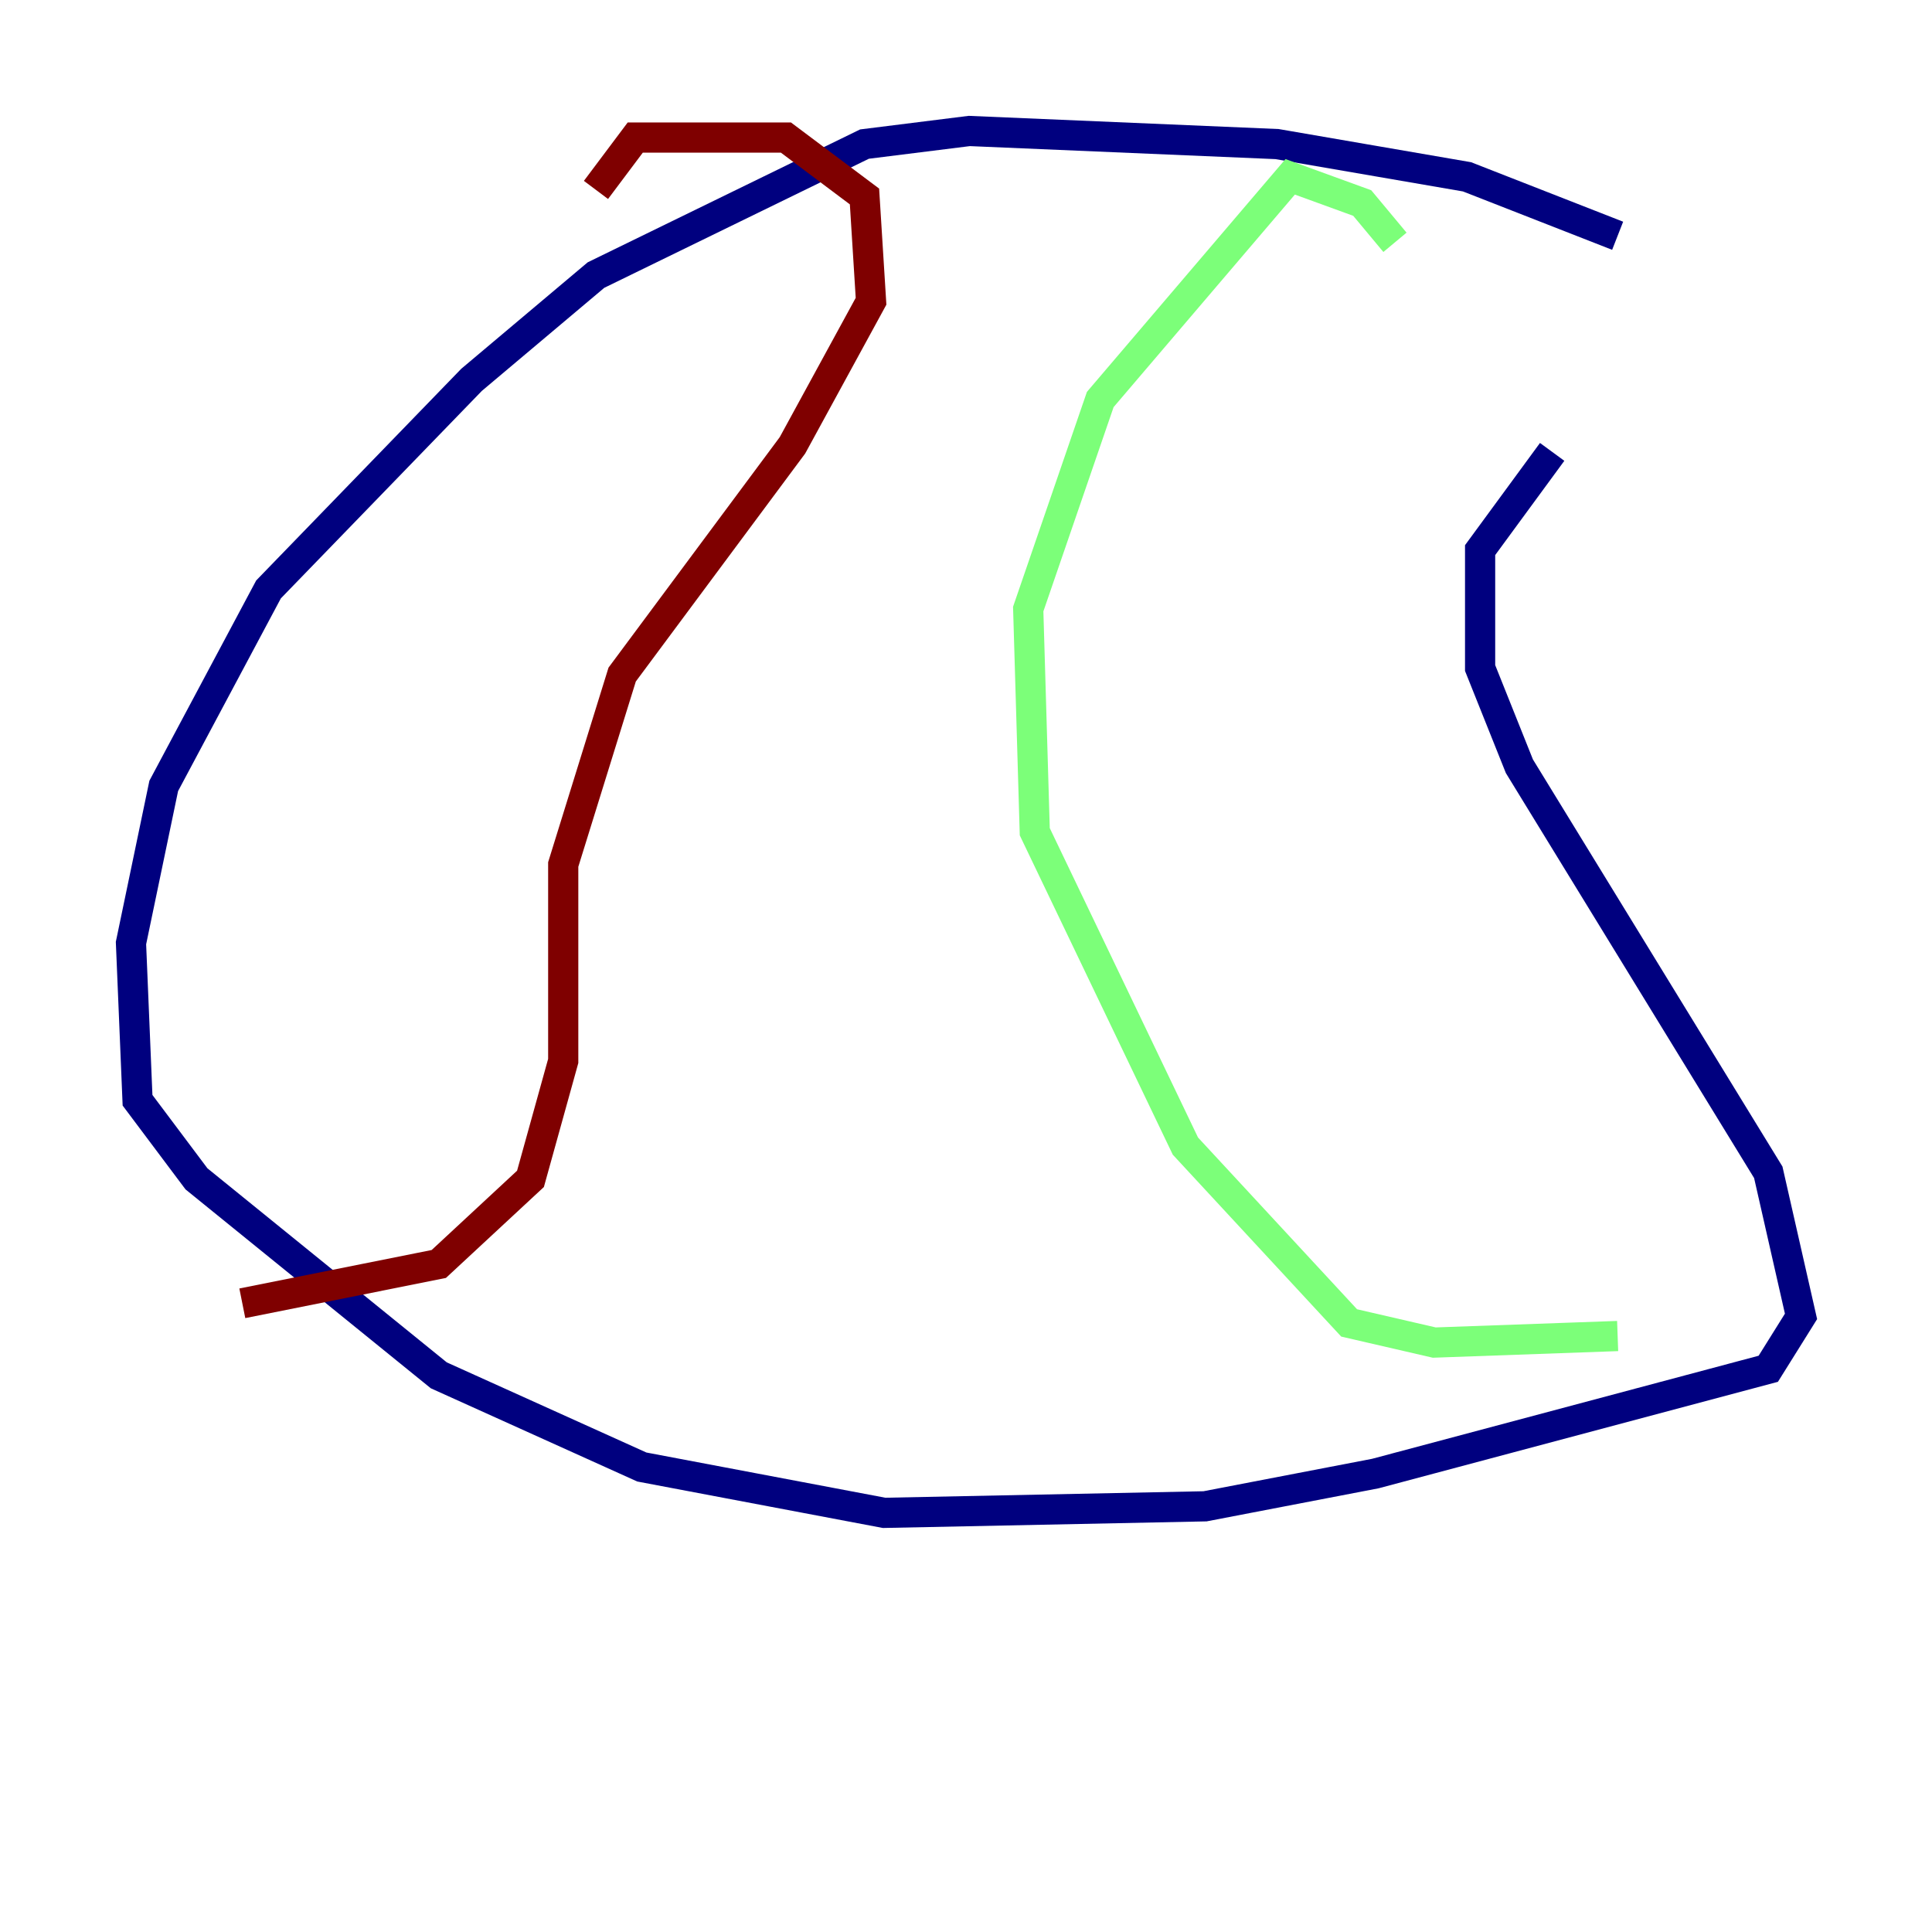 <?xml version="1.0" encoding="utf-8" ?>
<svg baseProfile="tiny" height="128" version="1.2" viewBox="0,0,128,128" width="128" xmlns="http://www.w3.org/2000/svg" xmlns:ev="http://www.w3.org/2001/xml-events" xmlns:xlink="http://www.w3.org/1999/xlink"><defs /><polyline fill="none" points="107.173,15.62 97.193,11.715 84.61,9.546 64.217,8.678 57.275,9.546 39.485,18.224 31.241,25.166 17.79,39.051 10.848,52.068 8.678,62.481 9.112,72.895 13.017,78.102 29.071,91.119 42.522,97.193 58.576,100.231 79.837,99.797 91.119,97.627 117.153,90.685 119.322,87.214 117.153,77.668 100.664,50.766 98.061,44.258 98.061,36.447 102.834,29.939" stroke="#00007f" stroke-width="2" /><polyline fill="none" points="92.42,16.054 90.251,13.451 85.478,11.715 72.895,26.468 68.122,40.352 68.556,55.105 78.536,75.932 89.383,87.647 95.024,88.949 107.173,88.515" stroke="#7cff79" stroke-width="2" /><polyline fill="none" points="39.485,12.583 42.088,9.112 52.068,9.112 57.275,13.017 57.709,19.959 52.502,29.505 41.22,44.691 37.315,57.275 37.315,70.291 35.146,78.102 29.071,83.742 16.054,86.346" stroke="#7f0000" stroke-width="2" /></svg>
